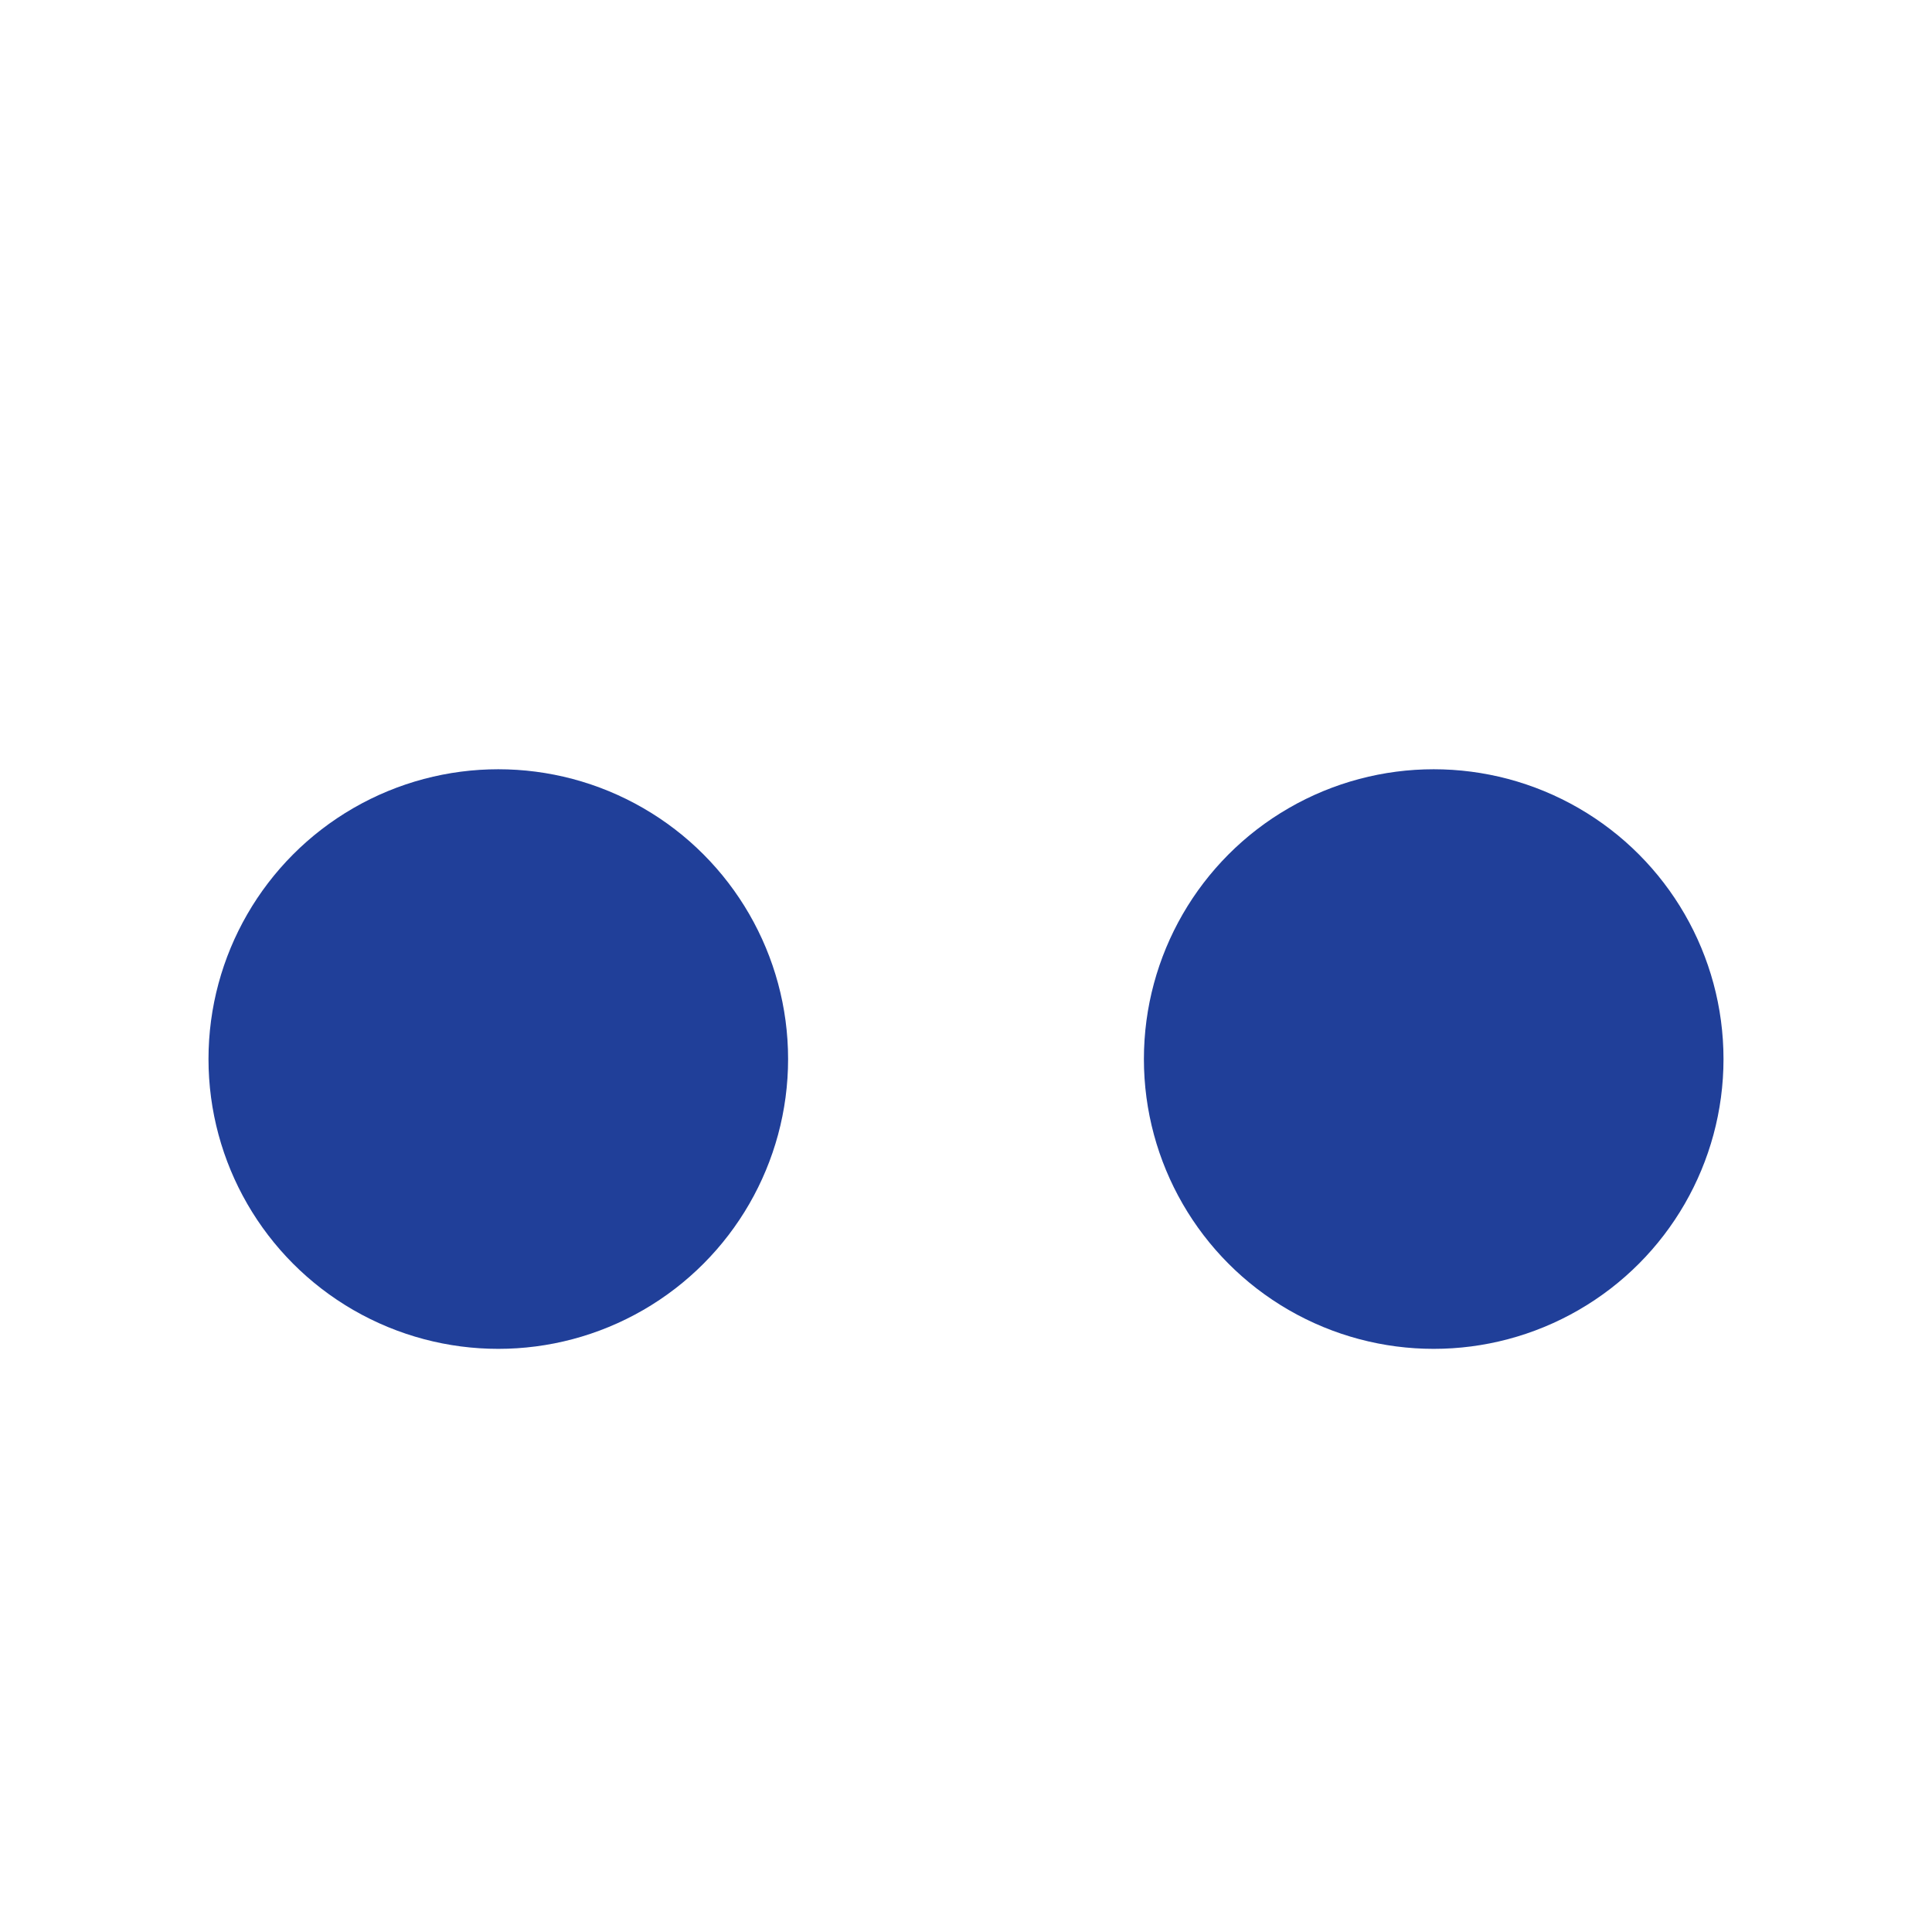 <?xml version="1.0" encoding="utf-8"?>
<!-- Generator: Adobe Illustrator 21.0.0, SVG Export Plug-In . SVG Version: 6.00 Build 0)  -->
<svg version="1.1" id="Calque_1" xmlns="http://www.w3.org/2000/svg" xmlns:xlink="http://www.w3.org/1999/xlink" x="0px" y="0px"
	 viewBox="0 0 24 24" style="enable-background:new 0 0 24 24;" xml:space="preserve">
<style type="text/css">
	.st0{fill:none;}
	.st1{fill:#203F99;}
</style>
<path class="st0" d="M0,0h24v24H0V0z"/>
<circle class="st1" cx="6.19" cy="13.156" r="3.6"/>
<circle class="st1" cx="17.81" cy="13.156" r="3.6"/>
</svg>
